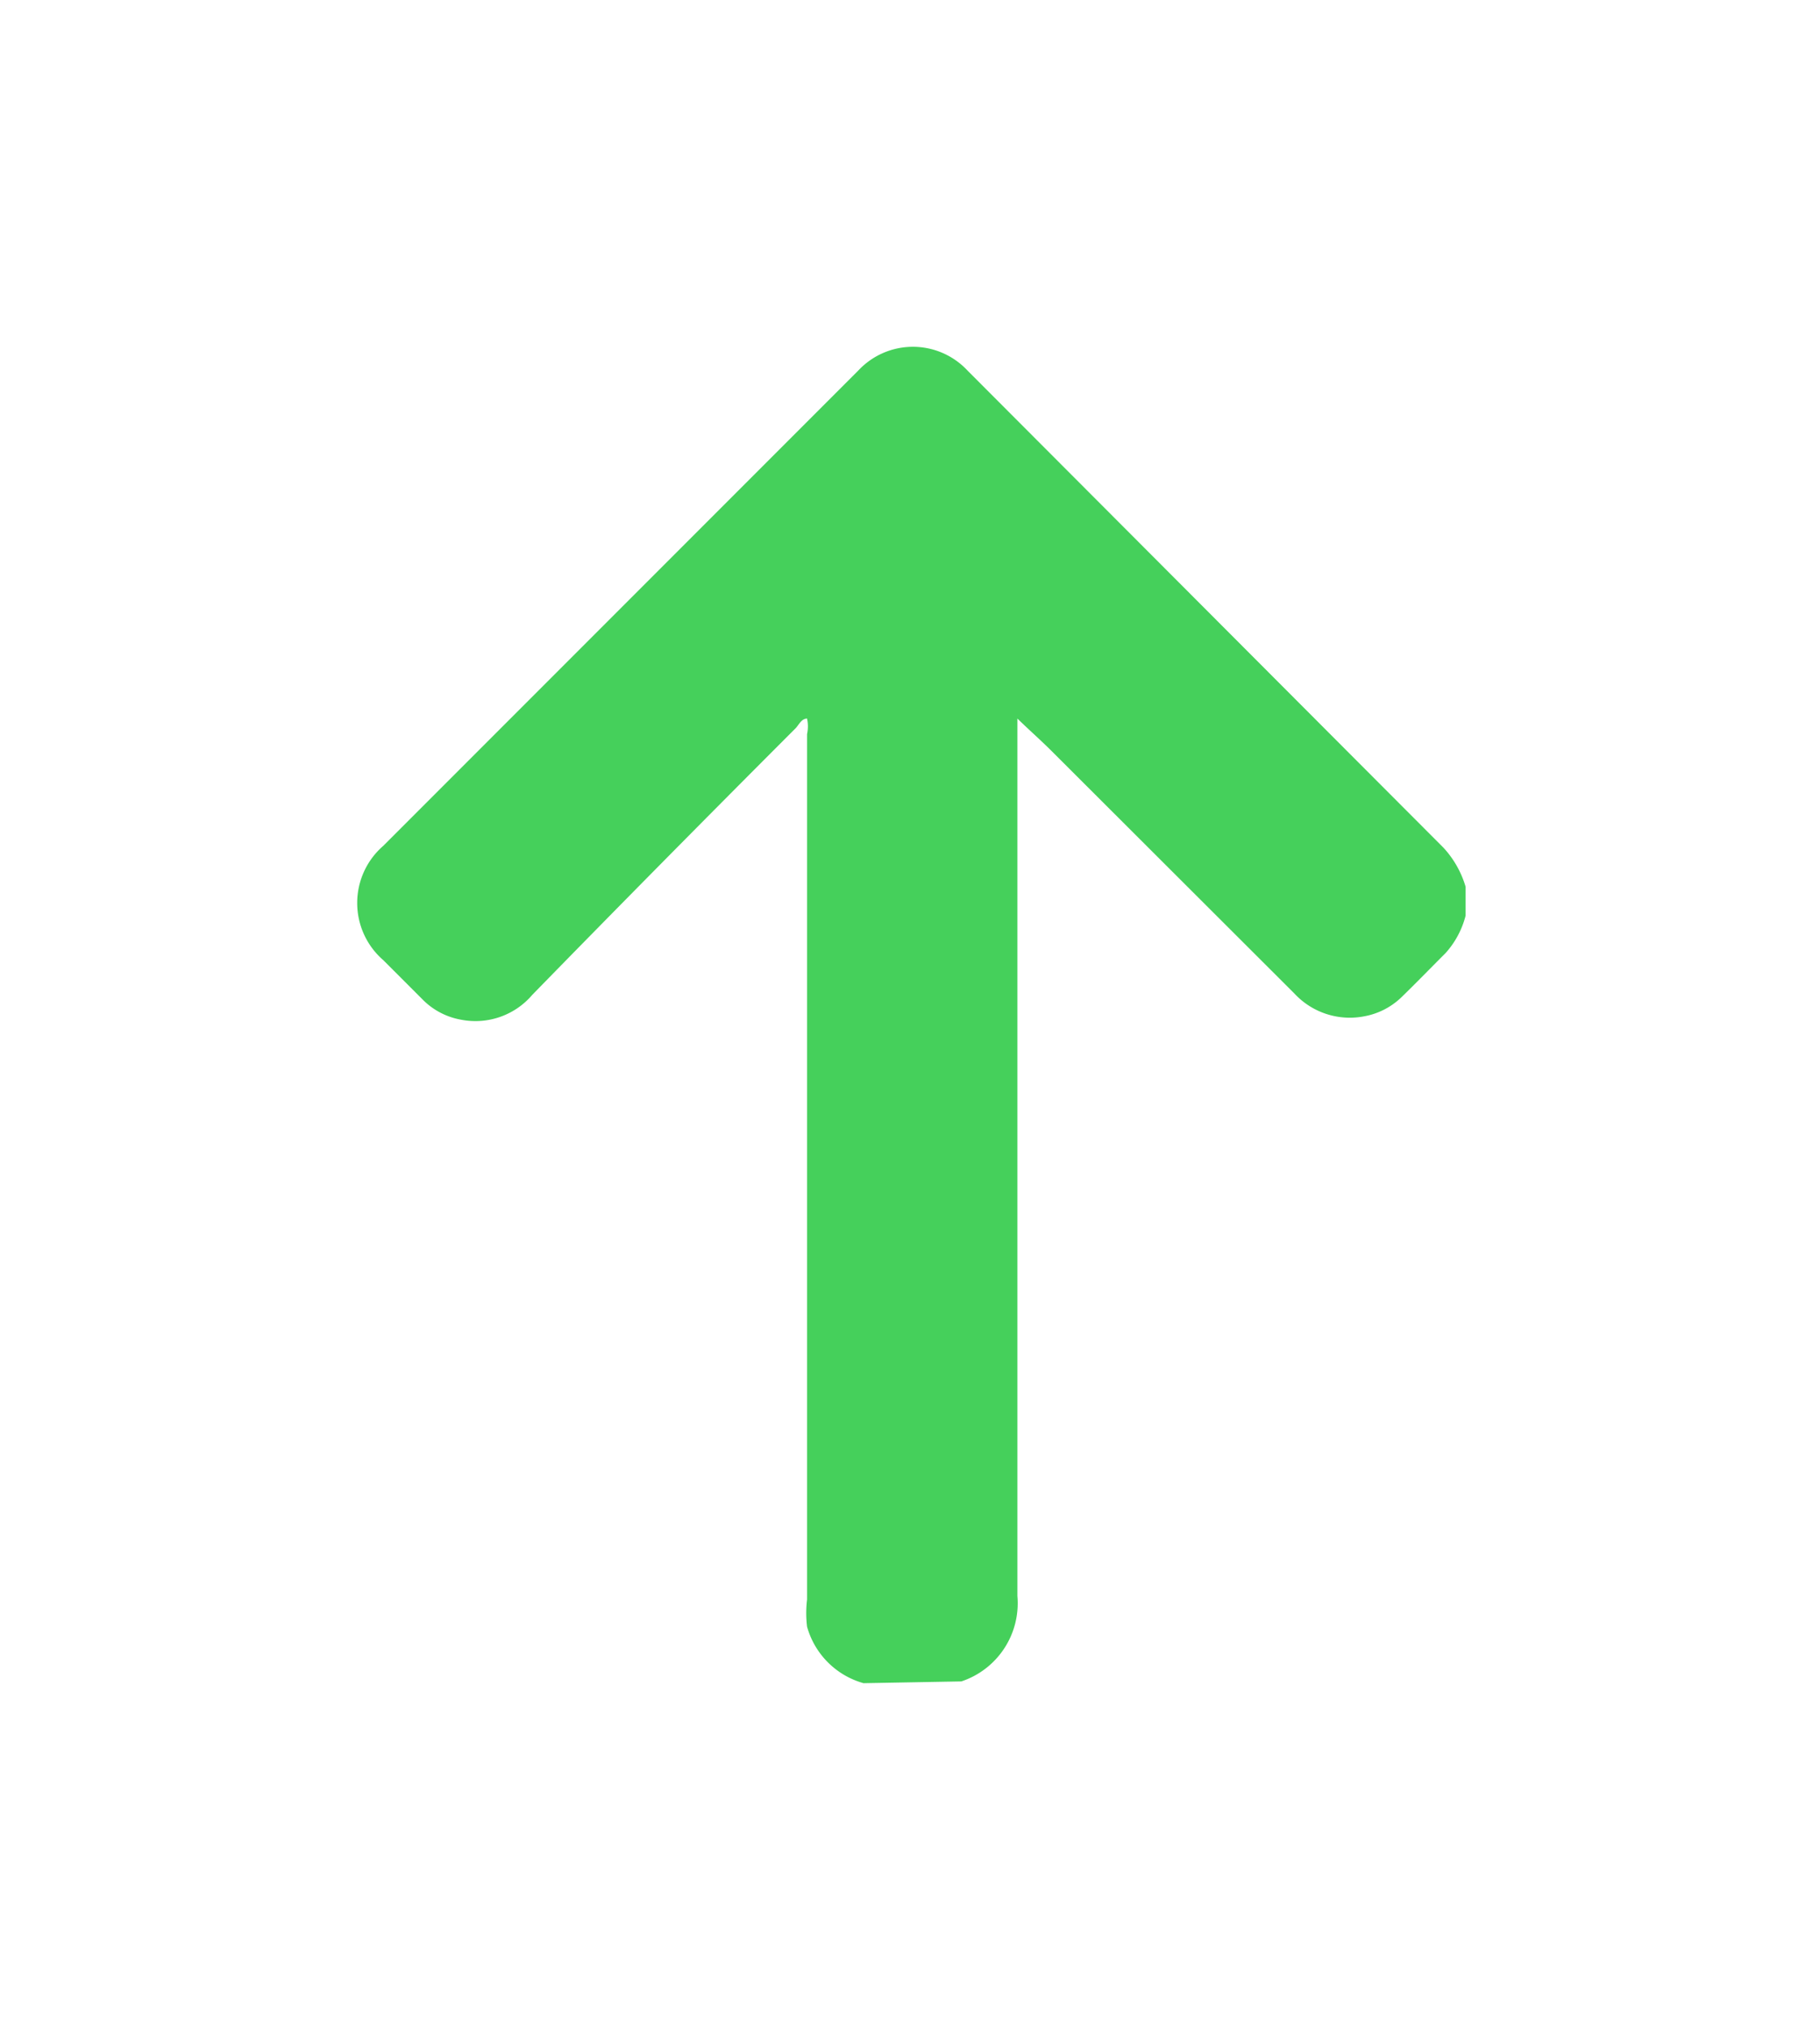 <svg id="Layer_1" data-name="Layer 1" xmlns="http://www.w3.org/2000/svg" viewBox="0 0 40.93 45.58"><defs><style>.cls-1{fill:#45d05b;}</style></defs><title>asset-</title><g id="xQ4w2U.tif"><path class="cls-1" d="M19.42,37.83a1.83,1.83,0,0,1-1.27-1.27,2.54,2.54,0,0,1,0-.61q0-9.74,0-19.45a.83.83,0,0,0,0-.35c-.12,0-.18.13-.25.21q-3,3-5.93,6a1.68,1.68,0,0,1-1.59.56,1.61,1.61,0,0,1-.89-.47l-.87-.87a1.7,1.7,0,0,1,0-2.57l9.81-9.81.87-.87a1.68,1.68,0,0,1,2.46,0L32.46,19.05a2.21,2.21,0,0,1,.5.88v.65a2,2,0,0,1-.45.84c-.35.35-.69.7-1,1a1.62,1.62,0,0,1-.82.42,1.7,1.7,0,0,1-1.58-.51l-5.45-5.44c-.24-.24-.49-.46-.78-.74v.37c0,6.45,0,12.9,0,19.35a1.85,1.85,0,0,1-1.26,1.92Z"/></g></svg>